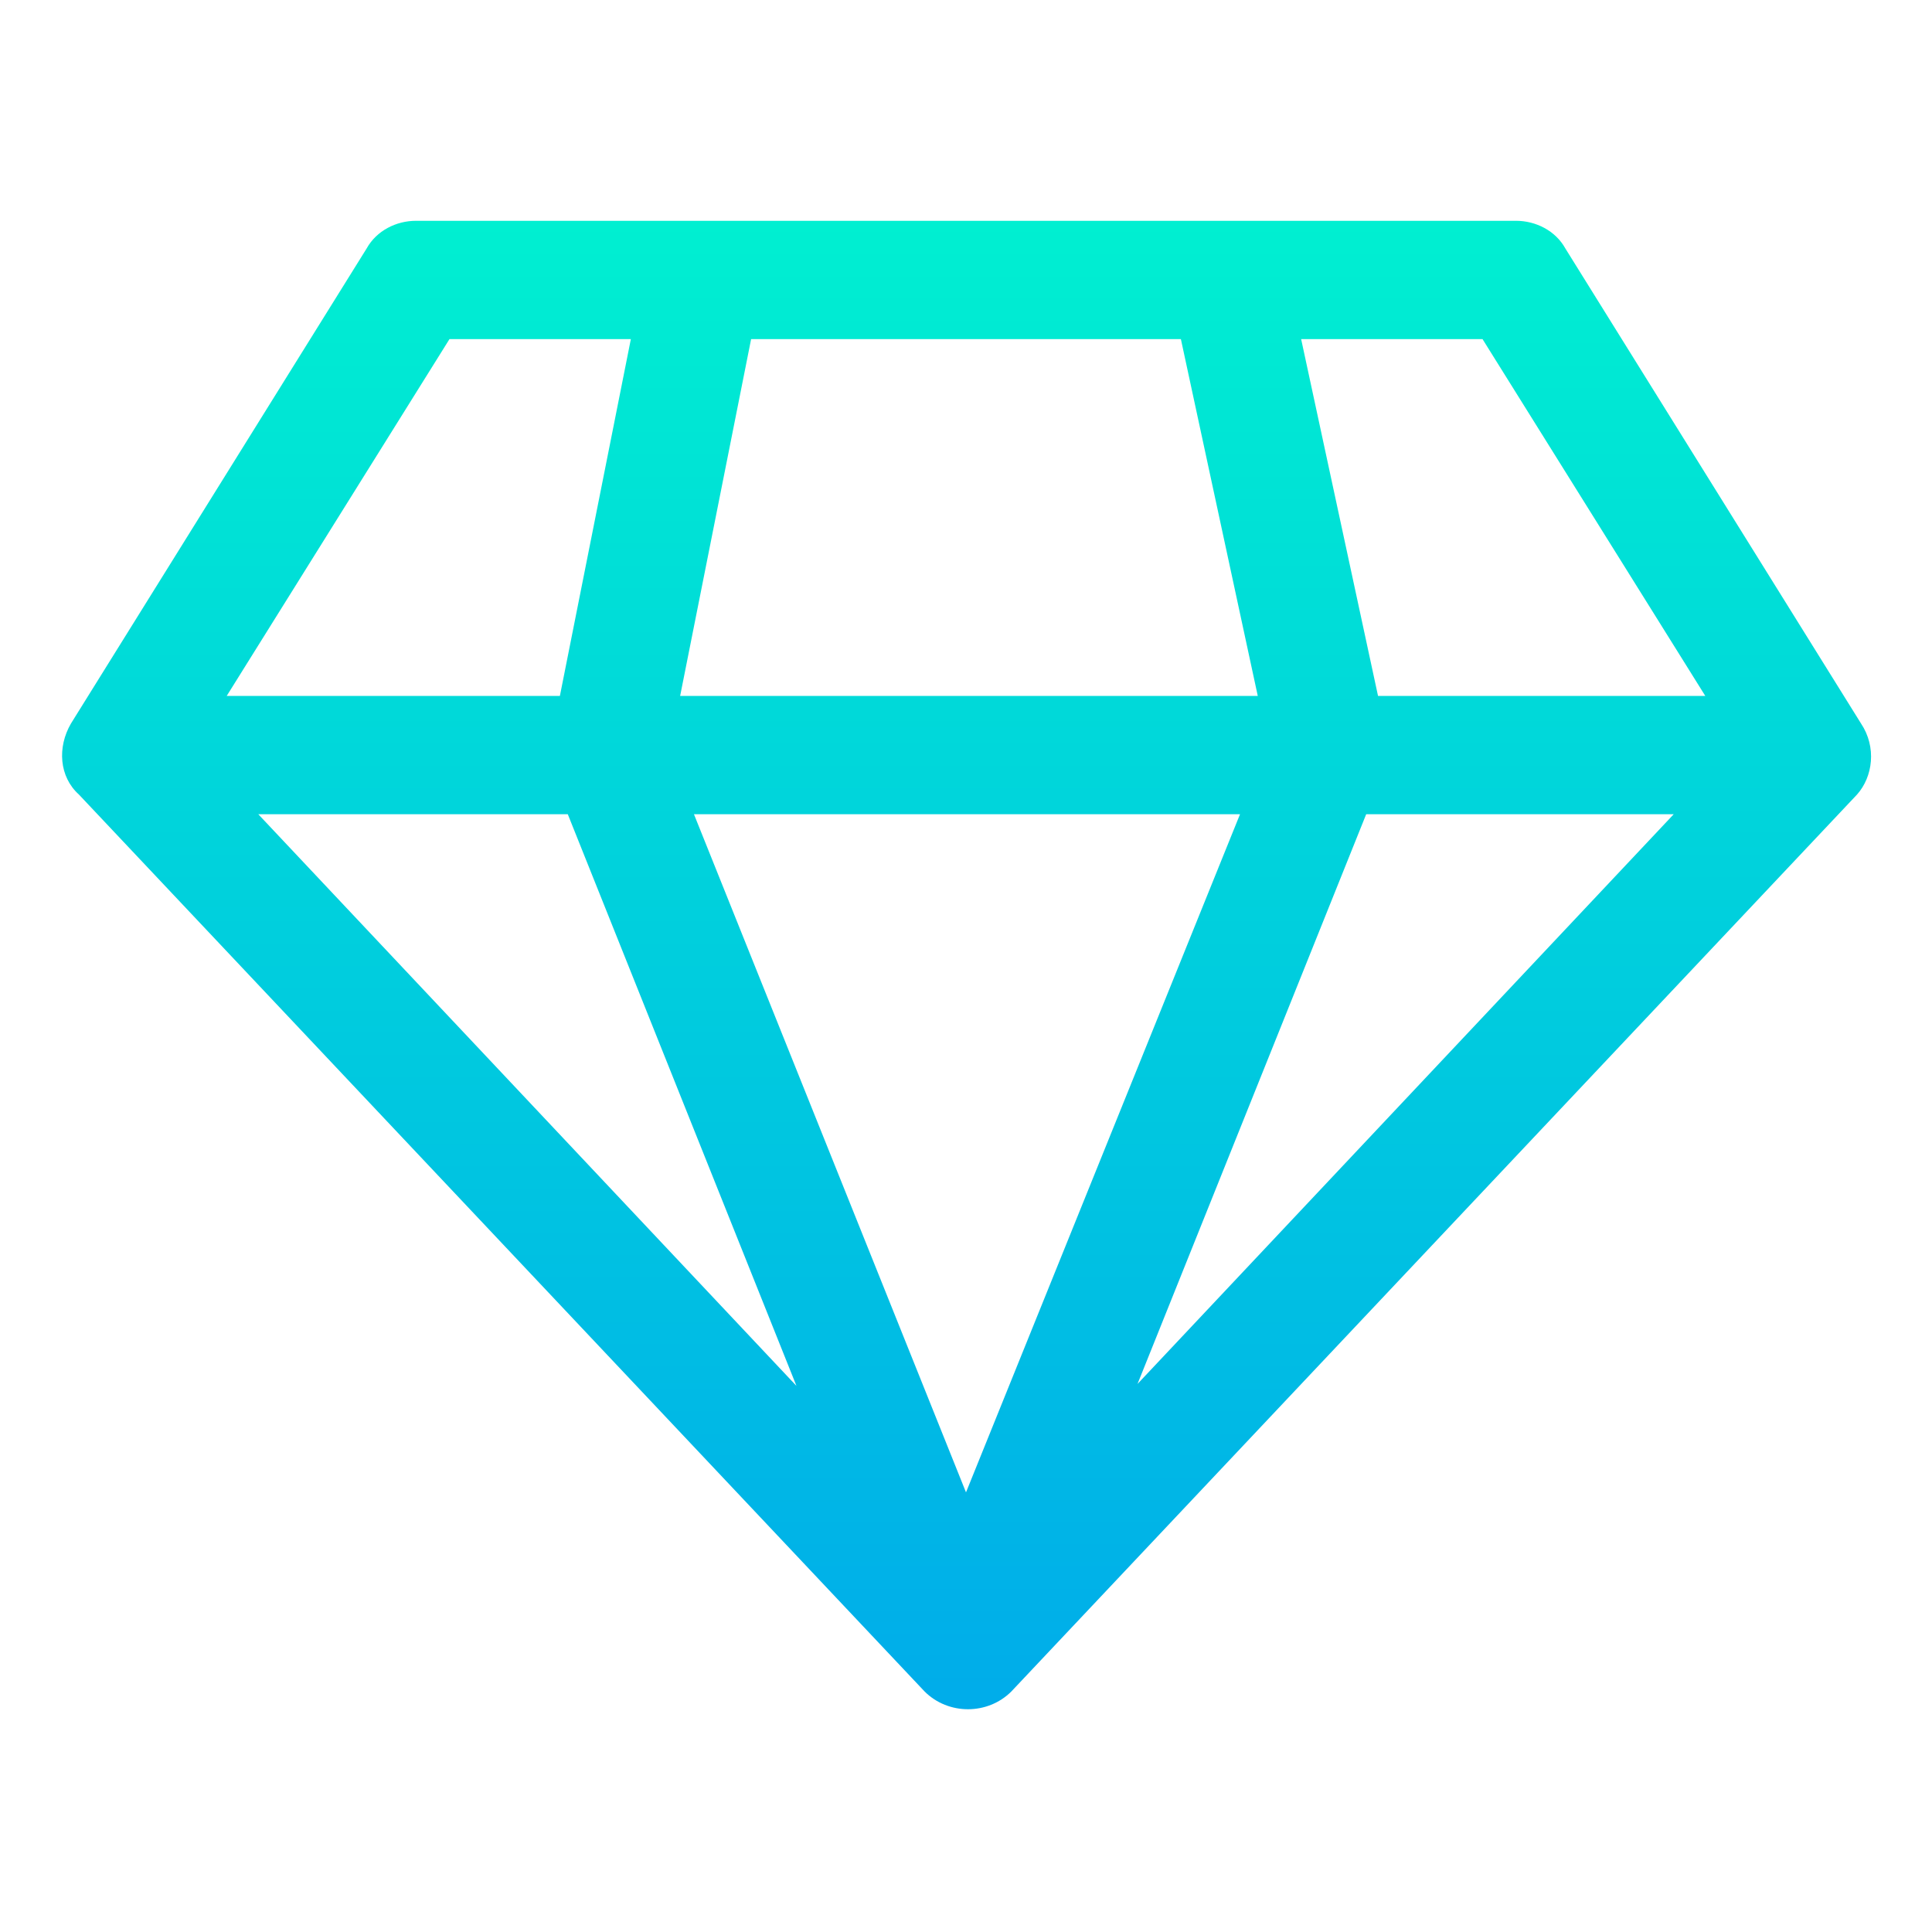 <?xml version="1.0" encoding="utf-8"?>
<!-- Generator: Adobe Illustrator 19.0.0, SVG Export Plug-In . SVG Version: 6.00 Build 0)  -->
<svg xmlns="http://www.w3.org/2000/svg" xmlns:xlink="http://www.w3.org/1999/xlink" version="1.1" id="Layer_1" x="0px" y="0px" viewBox="0 2 98 98" style="enable-background:new 0 2 98 98;" xml:space="preserve" width="512" height="512">
<style type="text/css">
	.st0{fill:url(#SVGID_1_);}
</style>
<linearGradient id="SVGID_1_" gradientUnits="userSpaceOnUse" x1="49" y1="13.2" x2="49" y2="88.8">
	<stop offset="0" style="stop-color:#00EFD1"/>
	<stop offset="1" style="stop-color:#00ACEA"/>
</linearGradient>
<path class="st0" d="M94.4,38.7l-15-24.1c-0.5-0.9-1.5-1.4-2.5-1.4H21.1c-1,0-2,0.5-2.5,1.4l-15,24.1c-0.7,1.2-0.6,2.7,0.4,3.6  l42.9,45.5c0.6,0.6,1.4,0.9,2.2,0.9s1.6-0.3,2.2-0.9l42.9-45.5C95,41.4,95.2,39.9,94.4,38.7z M86.5,37.3H69.9L66,19.2h9.2L86.5,37.3  z M28.8,43.3l11.6,29l-27.3-29H28.8z M62.9,43.3L49,77.7L35.2,43.3H62.9z M34.5,37.3l3.6-18.1h21.8l3.9,18.1H34.5z M69.3,43.3h15.6  L57.7,72.2L69.3,43.3z M22.8,19.2h9.2l-3.6,18.1H11.5L22.8,19.2z"/>
</svg>
